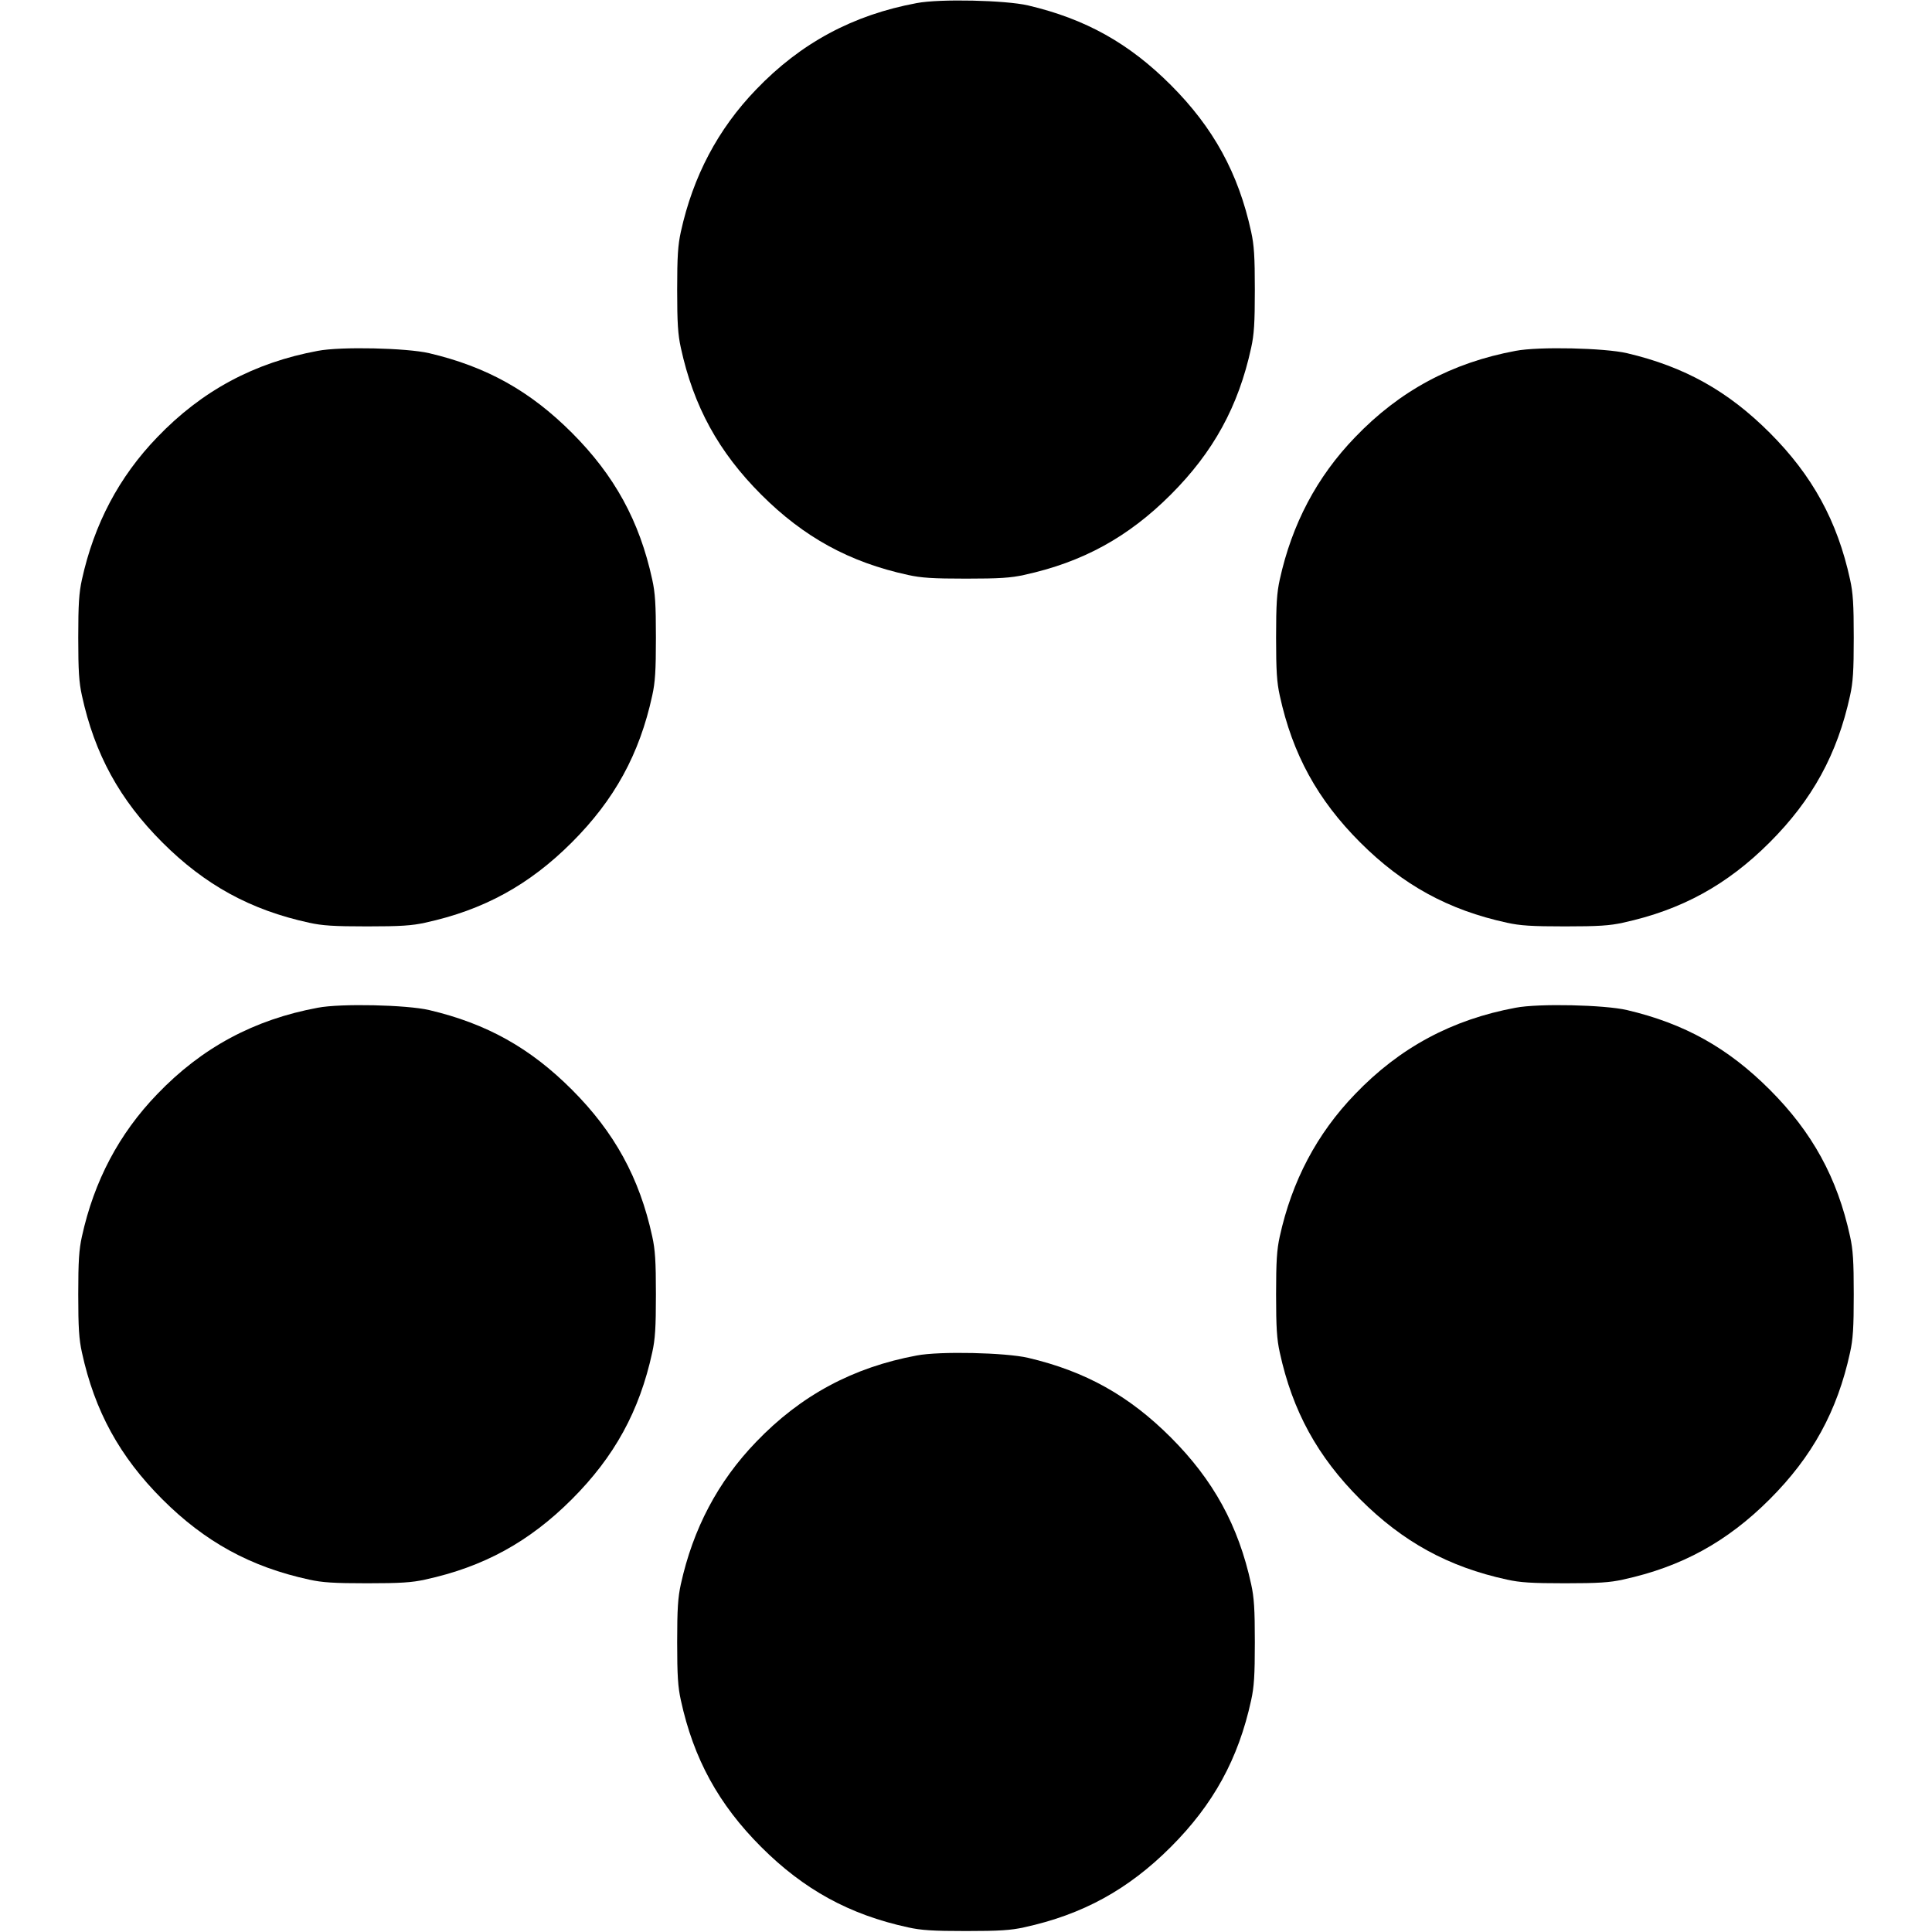 <svg xmlns="http://www.w3.org/2000/svg" viewBox="0 0 1000 1000">
  <g transform="translate(0,1000) scale(0.1,-0.1)">
    <path d="M4745 9984 c-329 -61 -600 -206 -831 -447 -198 -205 -327 -450 -390
-737 -15 -68 -19 -127 -19 -300 0 -173 4 -232 19 -300 66 -304 196 -540 416
-760 220 -220 456 -350 760 -416 68 -15 127 -19 300 -19 173 0 232 4 300 19
304 66 540 196 760 416 220 220 350 456 416 760 15 68 19 127 19 300 0 173 -4
232 -19 300 -66 304 -196 540 -416 760 -216 216 -441 342 -739 412 -116 27
-457 35 -576 12z" />
    <path d="M1645 8184 c-329 -61 -600 -206 -831 -447 -198 -205 -327 -450 -390
-737 -15 -68 -19 -127 -19 -300 0 -173 4 -232 19 -300 66 -304 196 -540 416
-760 220 -220 456 -350 760 -416 68 -15 127 -19 300 -19 173 0 232 4 300 19
304 66 540 196 760 416 220 220 350 456 416 760 15 68 19 127 19 300 0 173 -4
232 -19 300 -66 304 -196 540 -416 760 -216 216 -441 342 -739 412 -116 27
-457 35 -576 12z" />
    <path d="M7845 8184 c-329 -61 -600 -206 -831 -447 -198 -205 -327 -450 -390
-737 -15 -68 -19 -127 -19 -300 0 -173 4 -232 19 -300 66 -304 196 -540 416
-760 220 -220 456 -350 760 -416 68 -15 127 -19 300 -19 173 0 232 4 300 19
304 66 540 196 760 416 220 220 350 456 416 760 15 68 19 127 19 300 0 173 -4
232 -19 300 -66 304 -196 540 -416 760 -216 216 -441 342 -739 412 -116 27
-457 35 -576 12z" />
    <path d="M1645 4784 c-329 -61 -600 -206 -831 -447 -198 -205 -327 -450 -390
-737 -15 -68 -19 -127 -19 -300 0 -173 4 -232 19 -300 66 -304 196 -540 416
-760 220 -220 456 -350 760 -416 68 -15 127 -19 300 -19 173 0 232 4 300 19
304 66 540 196 760 416 220 220 350 456 416 760 15 68 19 127 19 300 0 173 -4
232 -19 300 -66 304 -196 540 -416 760 -216 216 -441 342 -739 412 -116 27
-457 35 -576 12z" />
    <path d="M7845 4784 c-329 -61 -600 -206 -831 -447 -198 -205 -327 -450 -390
-737 -15 -68 -19 -127 -19 -300 0 -173 4 -232 19 -300 66 -304 196 -540 416
-760 220 -220 456 -350 760 -416 68 -15 127 -19 300 -19 173 0 232 4 300 19
304 66 540 196 760 416 220 220 350 456 416 760 15 68 19 127 19 300 0 173 -4
232 -19 300 -66 304 -196 540 -416 760 -216 216 -441 342 -739 412 -116 27
-457 35 -576 12z" />
    <path d="M4745 2984 c-329 -61 -600 -206 -831 -447 -198 -205 -327 -450 -390
-737 -15 -68 -19 -127 -19 -300 0 -173 4 -232 19 -300 66 -304 196 -540 416
-760 220 -220 456 -350 760 -416 68 -15 127 -19 300 -19 173 0 232 4 300 19
304 66 540 196 760 416 220 220 350 456 416 760 15 68 19 127 19 300 0 173 -4
232 -19 300 -66 304 -196 540 -416 760 -216 216 -441 342 -739 412 -116 27
-457 35 -576 12z" />
  </g>
</svg>